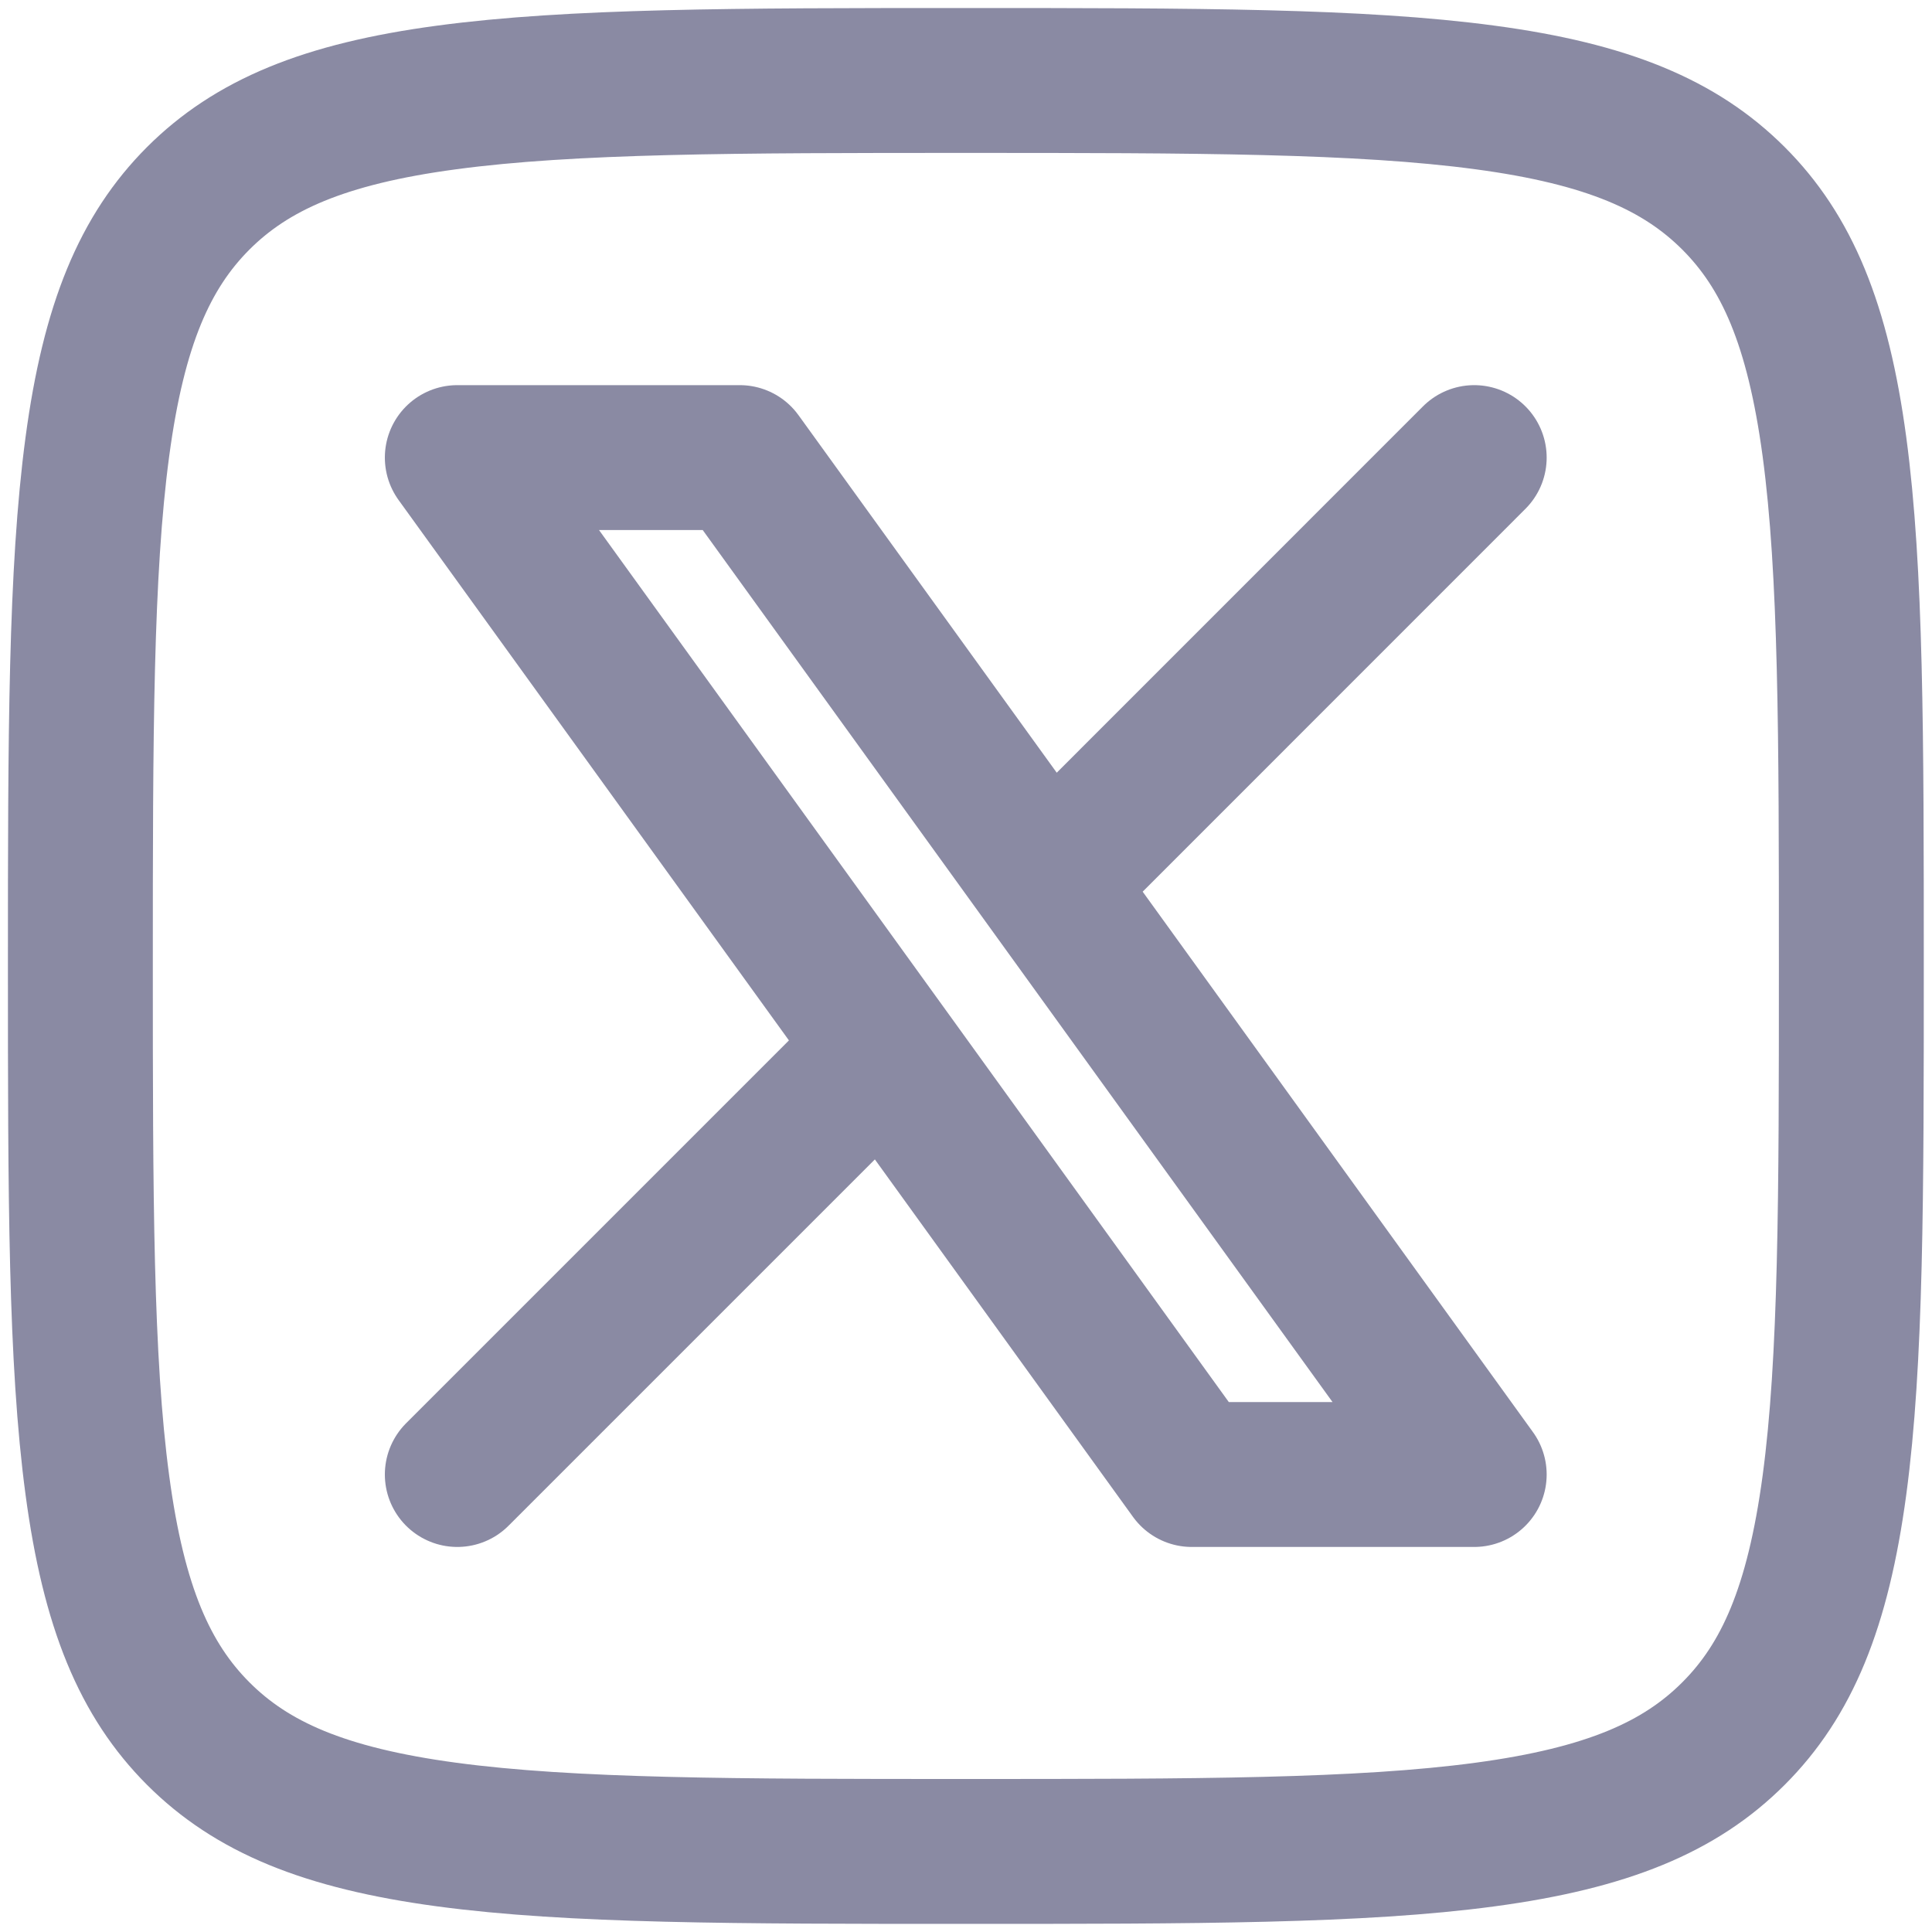 <svg width="20" height="20" viewBox="0 0 20 20" fill="none" xmlns="http://www.w3.org/2000/svg">
<g clip-path="url(#clip0_1670_21268)">
<path d="M1.008 4.624C0.834 5.918 0.832 7.619 0.832 10C0.832 12.38 0.834 14.082 1.008 15.375C1.178 16.644 1.501 17.394 2.052 17.946C2.604 18.498 3.354 18.82 4.623 18.991C5.917 19.165 7.618 19.166 9.999 19.166C12.379 19.166 14.081 19.165 15.374 18.991C16.643 18.82 17.393 18.498 17.945 17.946M1.008 4.624C1.178 3.355 1.501 2.605 2.052 2.053C2.604 1.502 3.354 1.179 4.623 1.009C5.917 0.835 7.618 0.833 9.999 0.833C12.379 0.833 14.081 0.835 15.374 1.009C16.643 1.179 17.393 1.502 17.945 2.053M17.945 17.946C18.497 17.394 18.819 16.644 18.99 15.375C19.164 14.082 19.165 12.38 19.165 10C19.165 7.619 19.164 5.918 18.99 4.624C18.819 3.355 18.497 2.605 17.945 2.053" stroke="#8A8AA3" stroke-width="1.5" stroke-linecap="round" stroke-linejoin="round"/>
<path d="M4.734 15.264L9.149 10.849M9.149 10.849L4.734 4.737H7.658L10.847 9.152M9.149 10.849L12.337 15.264H15.261L10.847 9.152M10.847 9.152L15.261 4.737" stroke="#8A8AA3" stroke-width="1.5" stroke-linecap="round" stroke-linejoin="round"/>
</g>
<defs>
<clipPath id="clip0_1670_21268">
<rect width="20" height="20" fill="white"/>
</clipPath>
</defs>
</svg>
